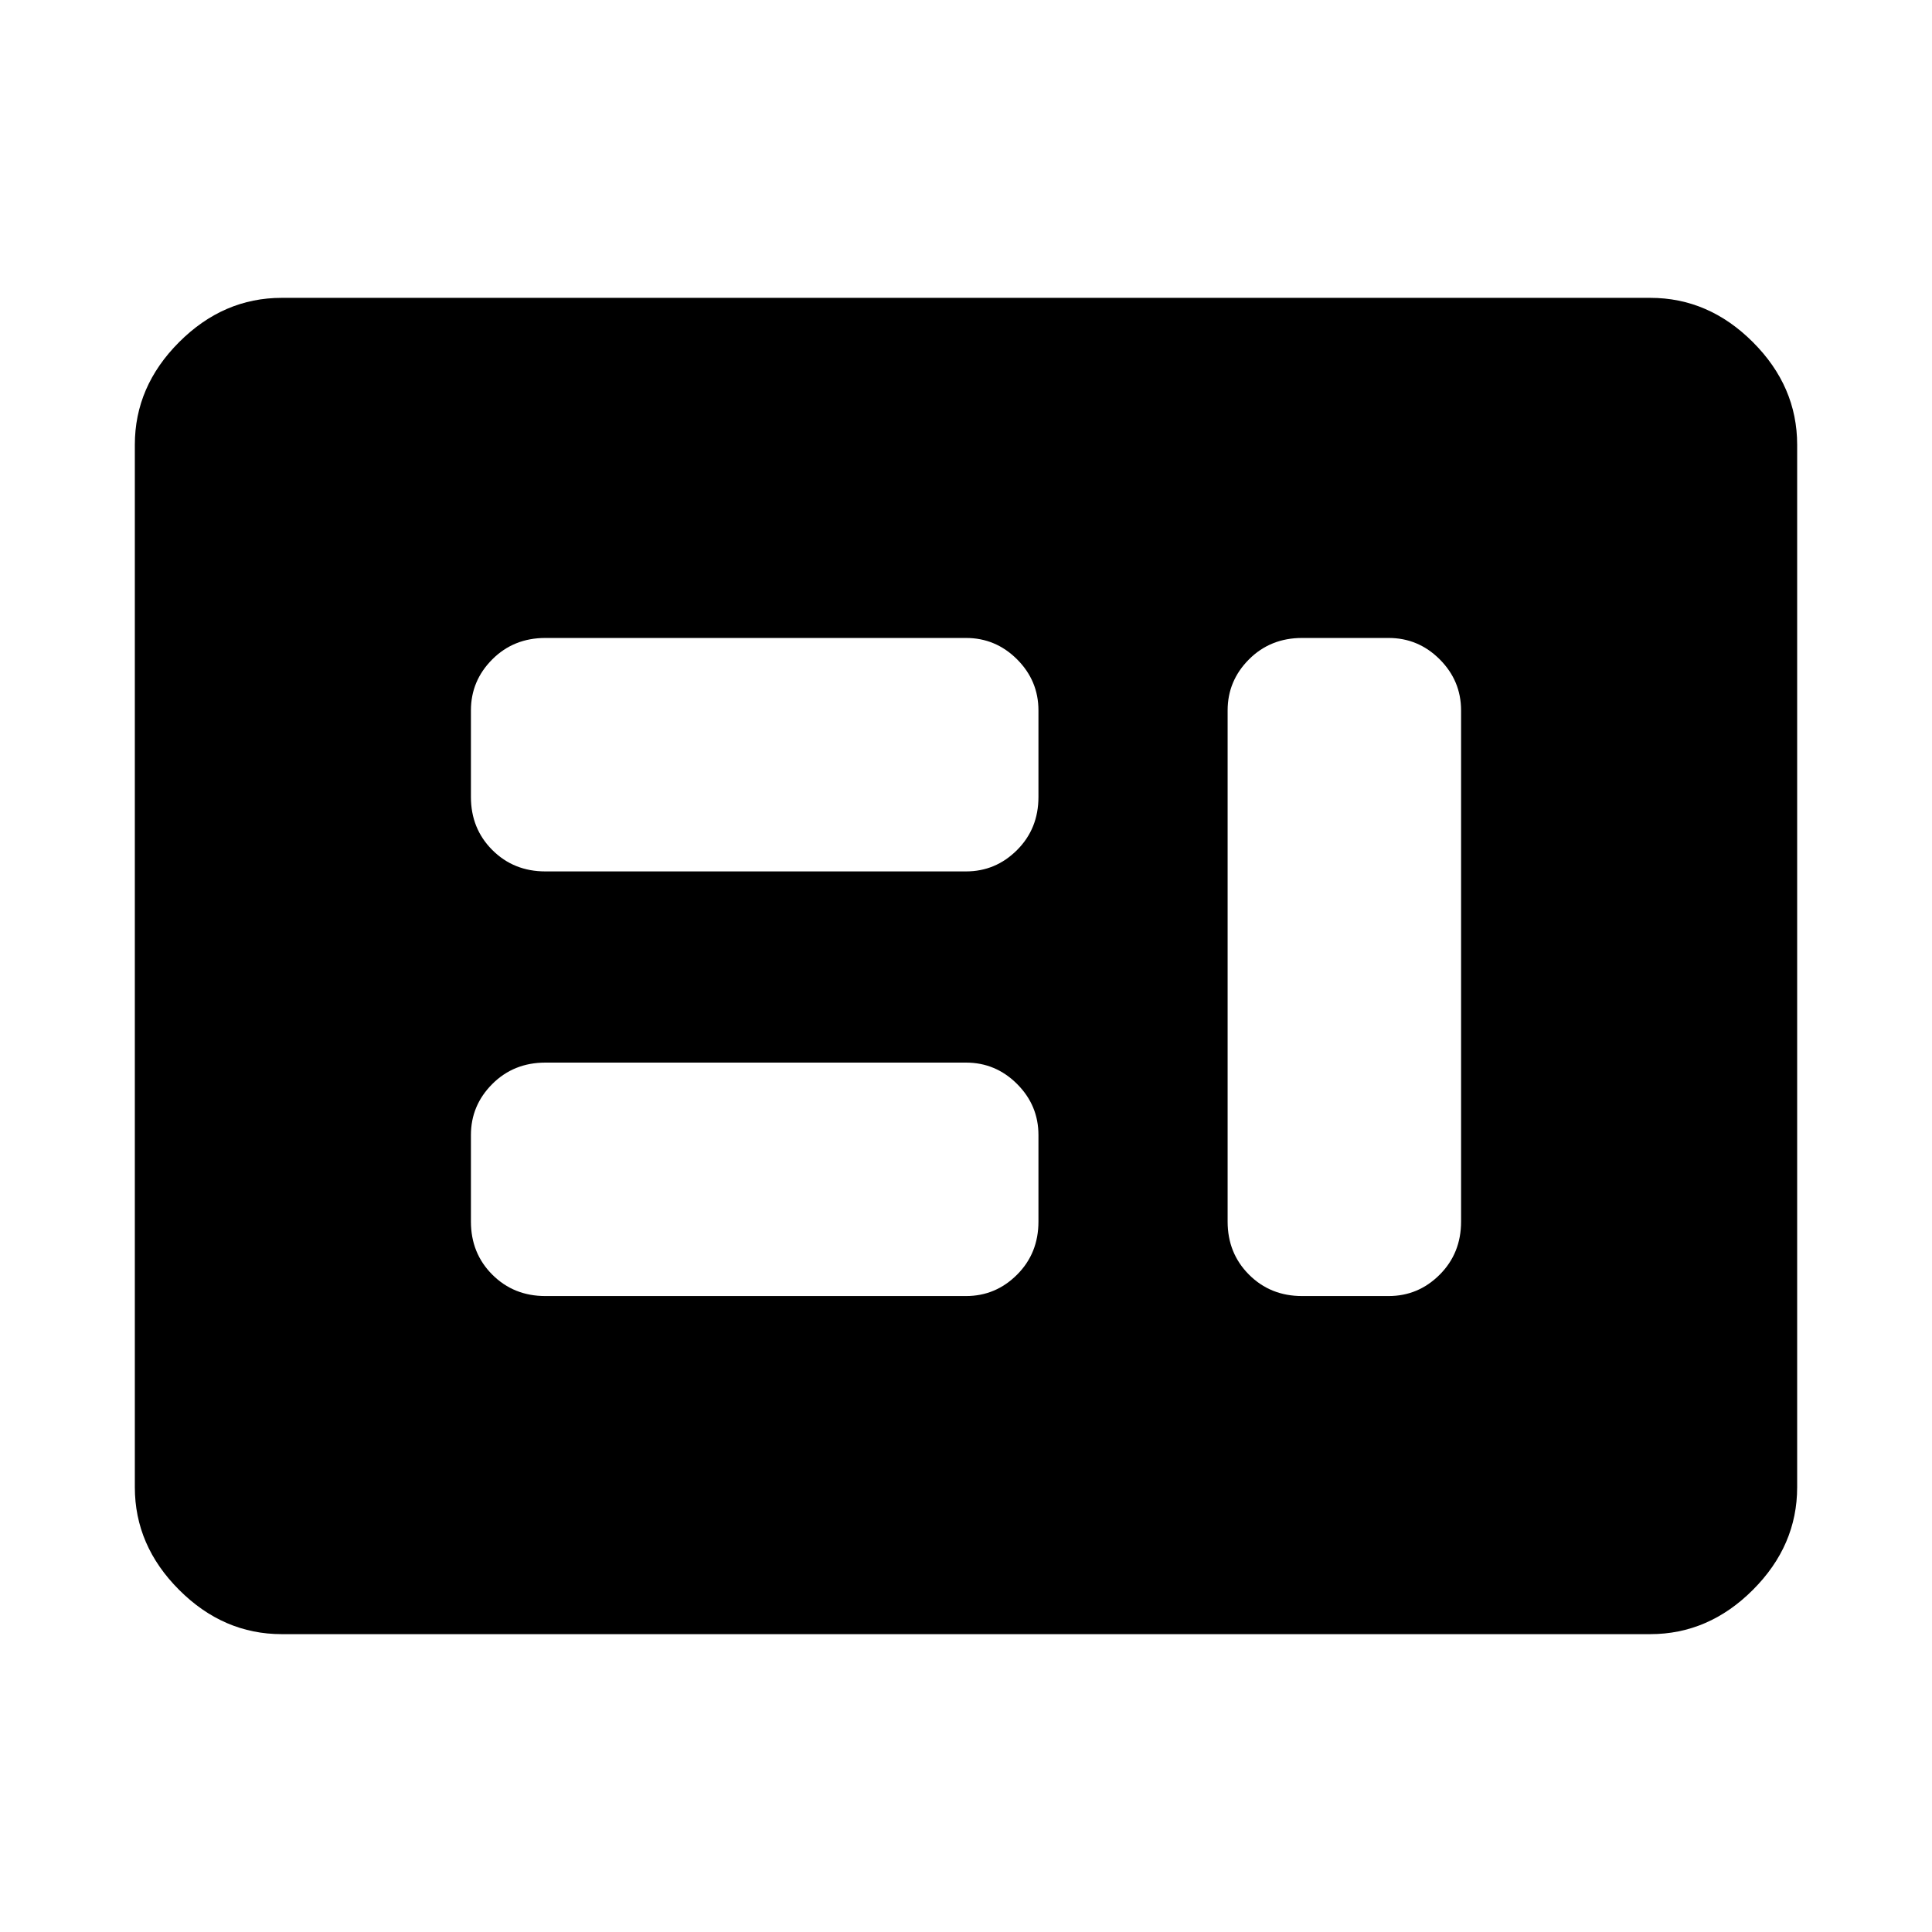 <svg xmlns="http://www.w3.org/2000/svg" height="48" viewBox="0 -960 960 960" width="48"><path d="M271-316h209q14.75 0 25.38-10.63Q516-337.25 516-353v-43q0-14.75-10.62-25.38Q494.75-432 480-432H271q-15.75 0-26.37 10.62Q234-410.75 234-396v43q0 15.75 10.63 26.37Q255.25-316 271-316Zm376 0h43q14.75 0 25.38-10.63Q726-337.25 726-353v-254q0-14.75-10.62-25.38Q704.75-643 690-643h-43q-15.75 0-26.37 10.62Q610-621.75 610-607v254q0 15.75 10.63 26.37Q631.25-316 647-316ZM271-527h209q14.75 0 25.38-10.63Q516-548.25 516-564v-43q0-14.75-10.62-25.38Q494.75-643 480-643H271q-15.75 0-26.37 10.62Q234-621.75 234-607v43q0 15.75 10.63 26.37Q255.25-527 271-527ZM140-148q-29 0-51-22t-22-51v-518q0-29 22-51t51-22h680q29 0 51 22t22 51v518q0 29-22 51t-51 22H140Z"/></svg>